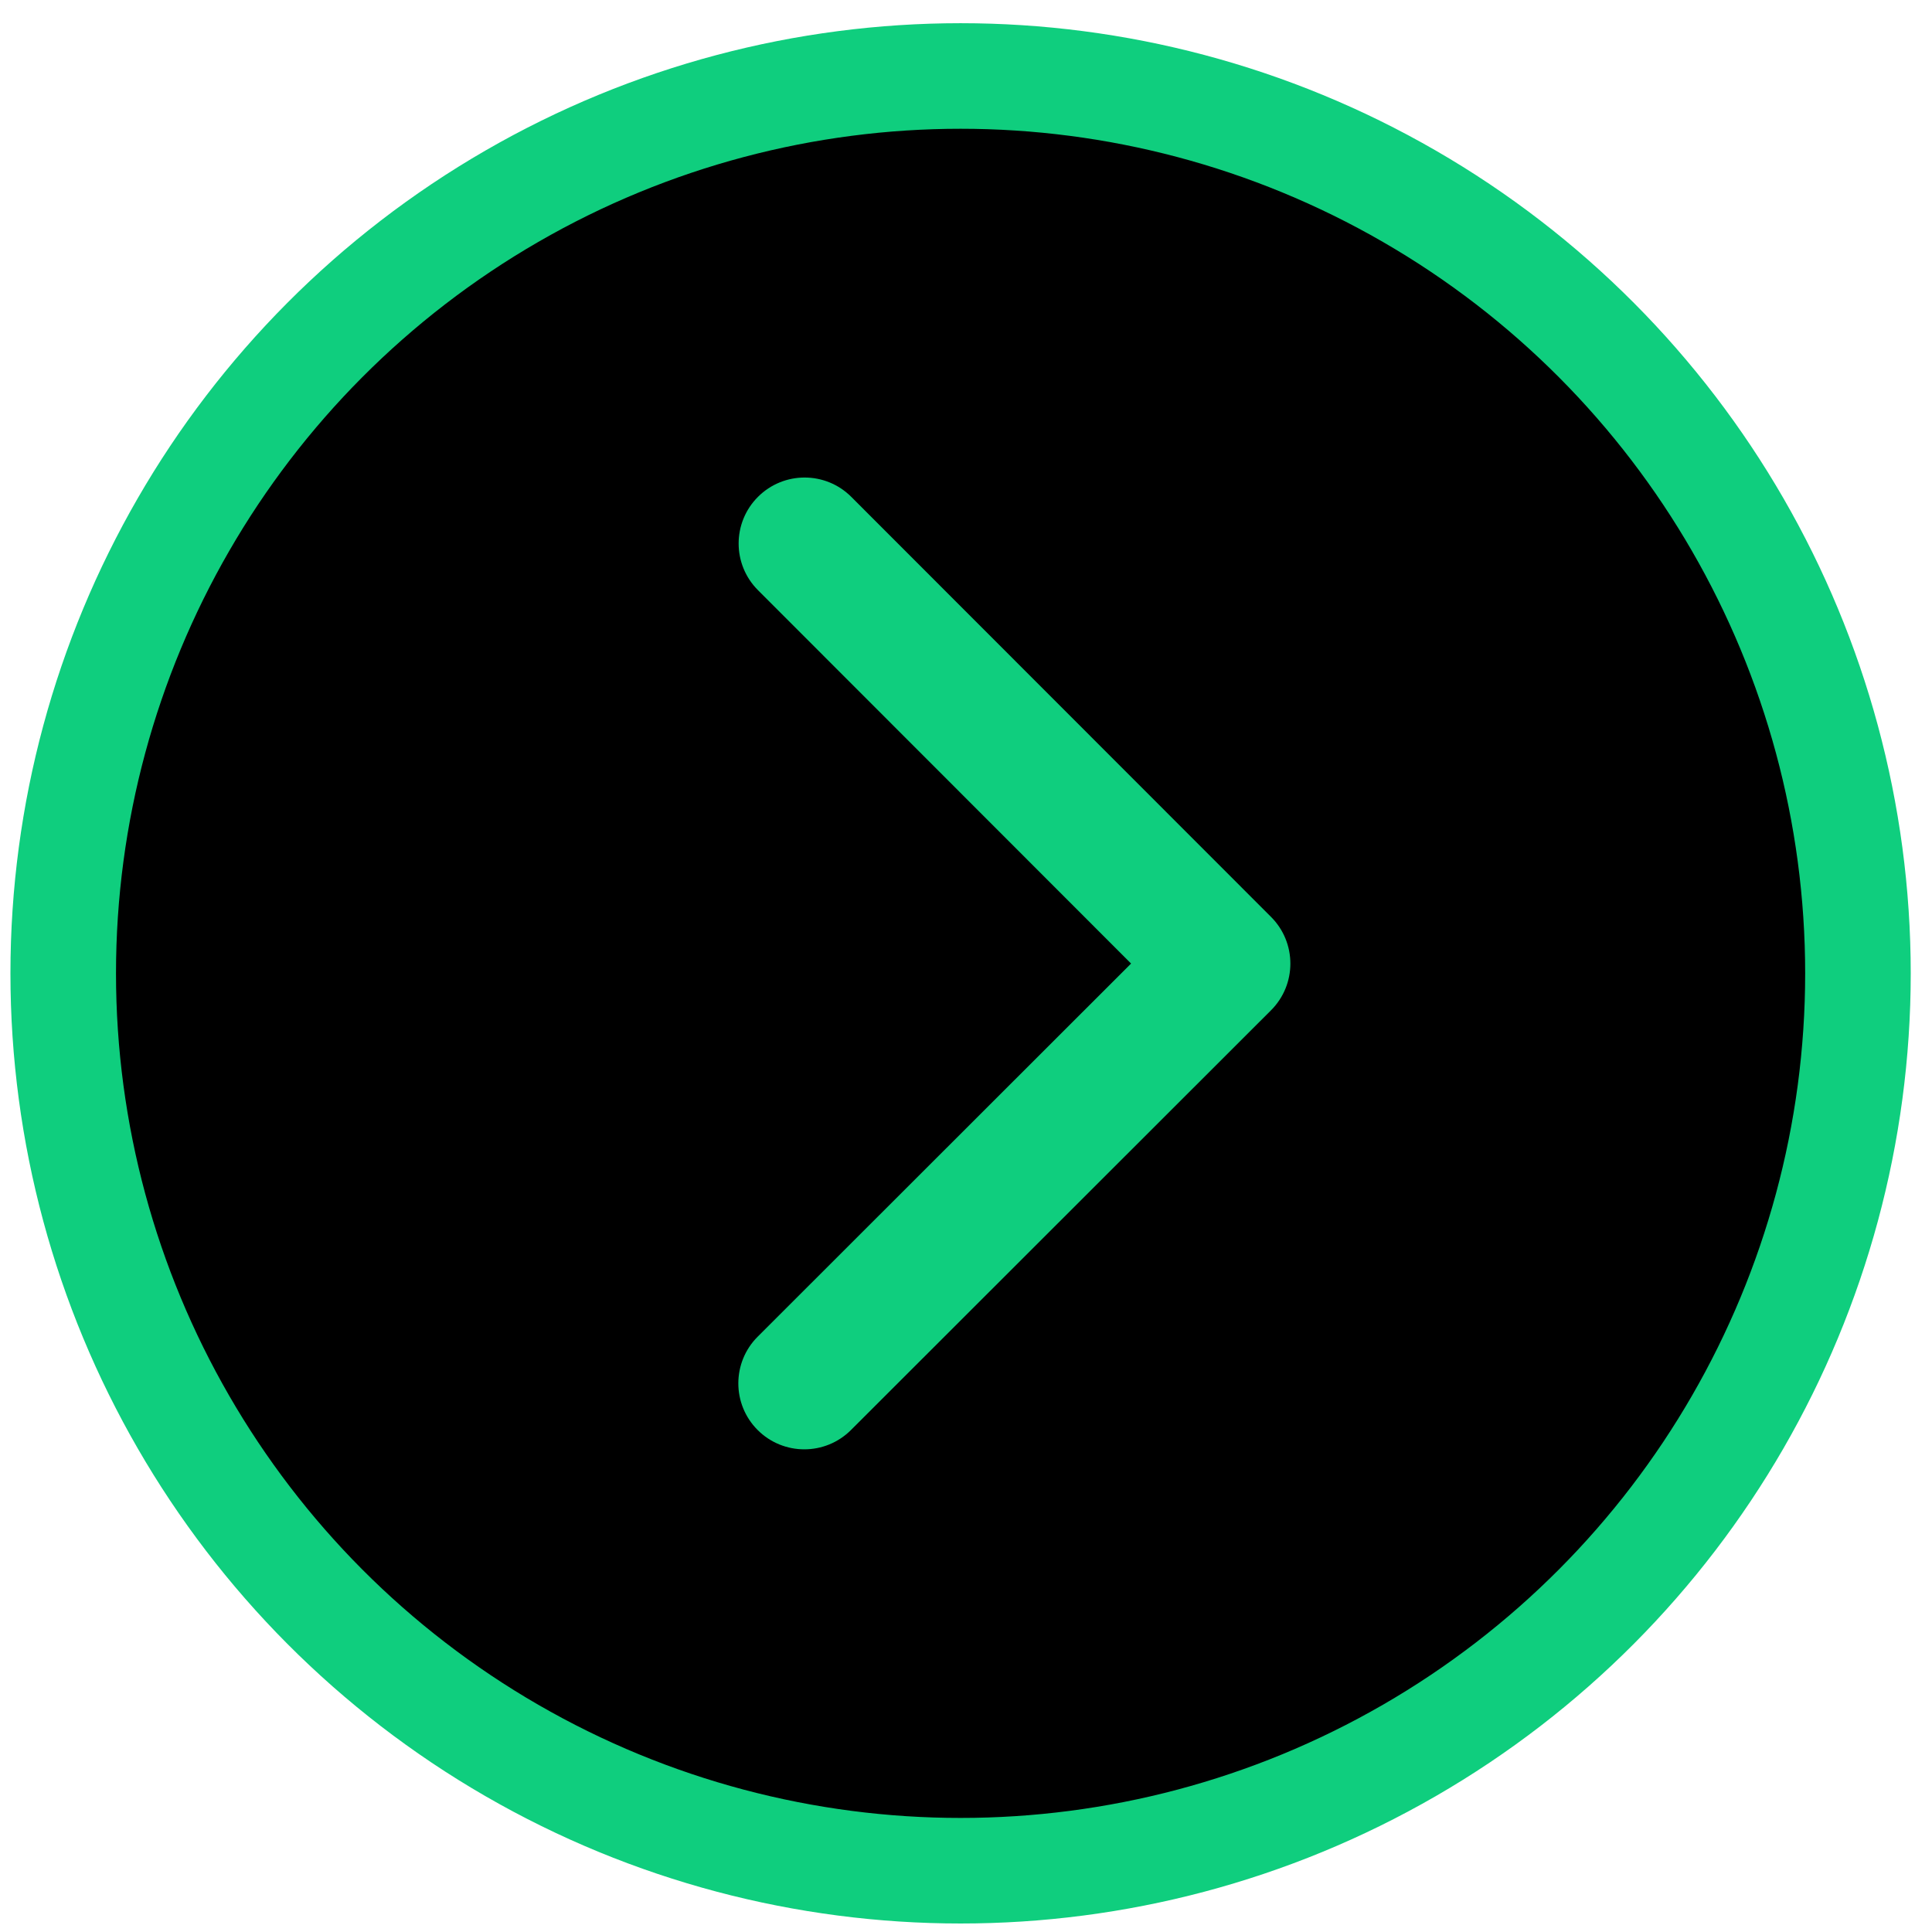 <svg width="61" height="61" viewBox="0 0 61 61" fill="none" xmlns="http://www.w3.org/2000/svg">
<circle cx="30" cy="30" r="28.333" transform="matrix(1 0 0 -1 0.329 60.732)" fill="black" stroke="#0FCE7E" stroke-width="3.333"/>
<path d="M40.132 28.951C40.945 29.765 40.945 31.084 40.131 31.898L26.868 45.151C26.054 45.964 24.735 45.964 23.921 45.15C23.108 44.336 23.109 43.017 23.922 42.204L35.712 30.423L23.931 18.633C23.118 17.82 23.118 16.5 23.932 15.687C24.746 14.874 26.065 14.874 26.878 15.688L40.132 28.951ZM37.475 28.34L38.659 28.34L38.657 32.507L37.473 32.507L37.475 28.34Z" fill="#0FCE7E"/>
</svg>
